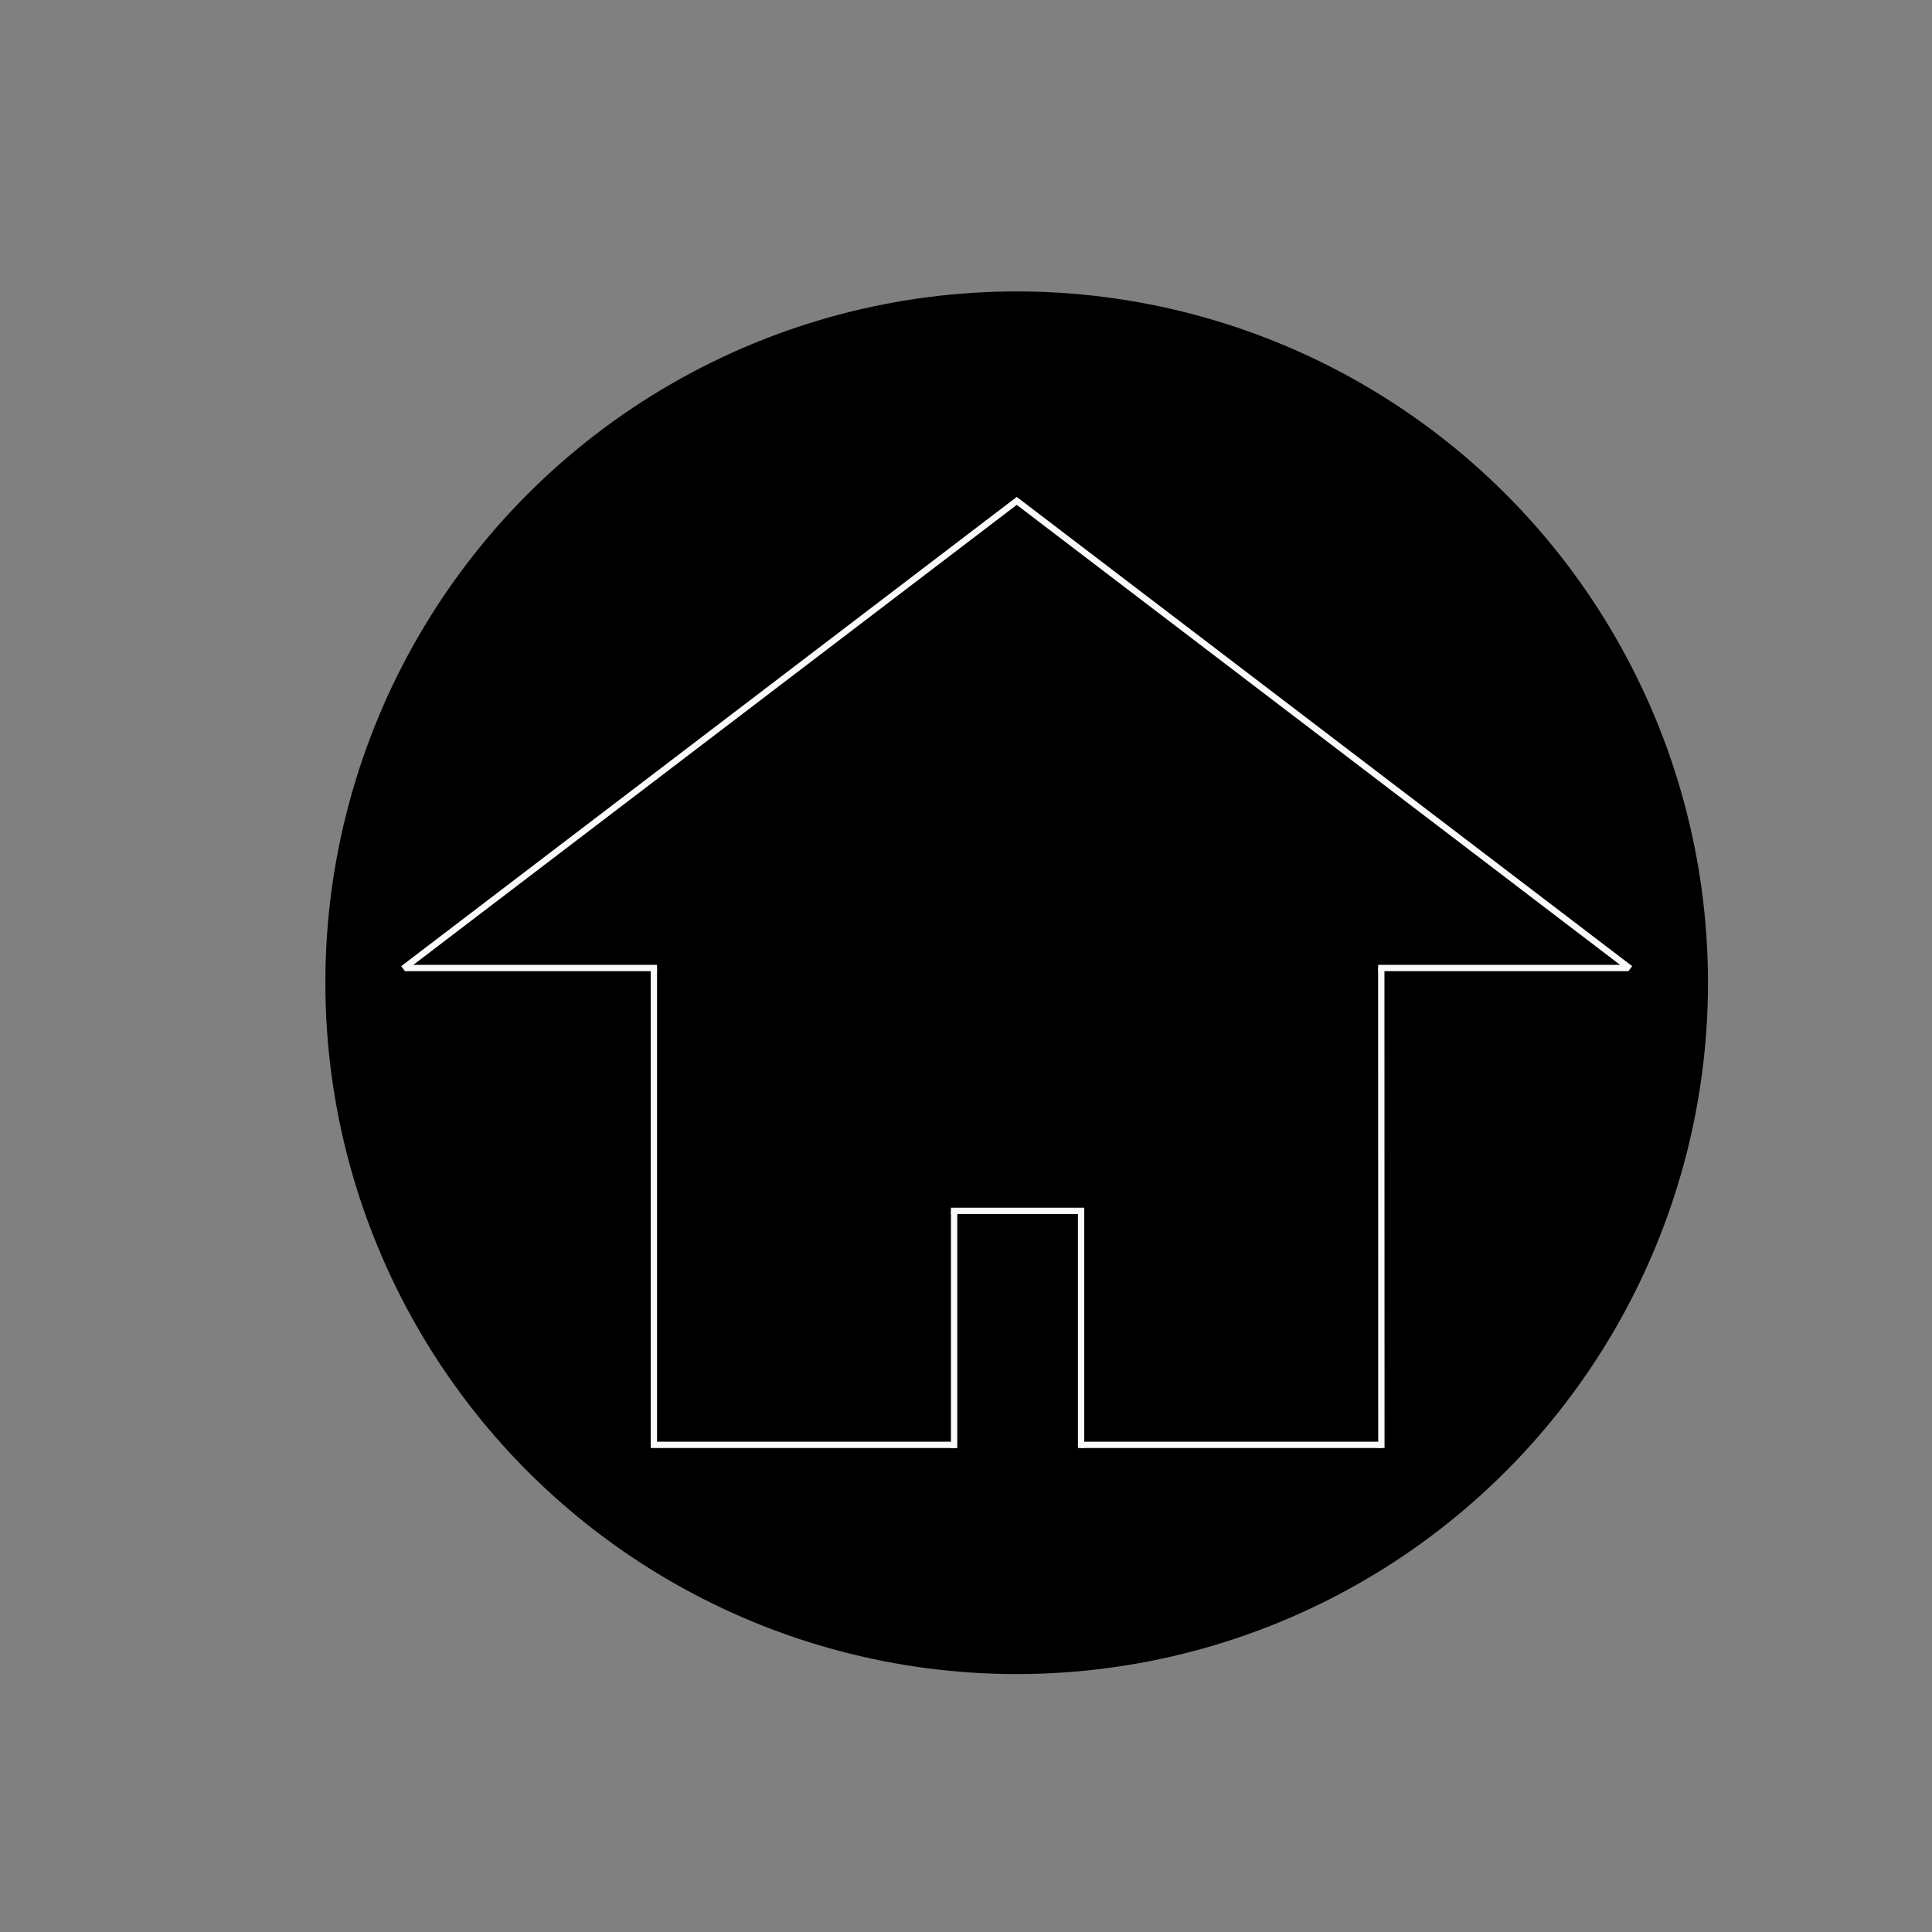 <svg id="Layer_3" data-name="Layer 3" xmlns="http://www.w3.org/2000/svg" viewBox="0 0 1000 1000"><rect x="0" y="0" width="1000" height="1000" fill="#808080" stroke="none"/><defs><style>.cls-1{stroke:#000;}.cls-1,.cls-2{stroke-miterlimit:10;stroke-width:3.27px;}.cls-2{fill:#fff;stroke:#fafafc;}</style></defs><title>icons-heart</title><circle class="cls-1" cx="526.23" cy="508.67" r="356.19"/><line class="cls-2" x1="338.44" y1="747.86" x2="338.44" y2="501.04"/><line class="cls-2" x1="715" y1="749.49" x2="714.95" y2="501.05"/><line class="cls-2" x1="209.65" y1="501.04" x2="340.07" y2="501.04"/><line class="cls-2" x1="713.33" y1="501.04" x2="842.83" y2="501.04"/><line class="cls-2" x1="527.14" y1="258.6" x2="208.64" y2="501.39"/><line class="cls-2" x1="493.85" y1="747.86" x2="336.83" y2="747.86"/><line class="cls-2" x1="714.98" y1="747.86" x2="559.57" y2="747.86"/><line class="cls-2" x1="493.85" y1="626.74" x2="493.85" y2="749.53"/><line class="cls-2" x1="559.57" y1="626.74" x2="559.57" y2="749.5"/><line class="cls-2" x1="561.21" y1="626.74" x2="492.2" y2="626.74"/><line class="cls-2" x1="525.28" y1="258.51" x2="843.83" y2="501.38"/></svg>
